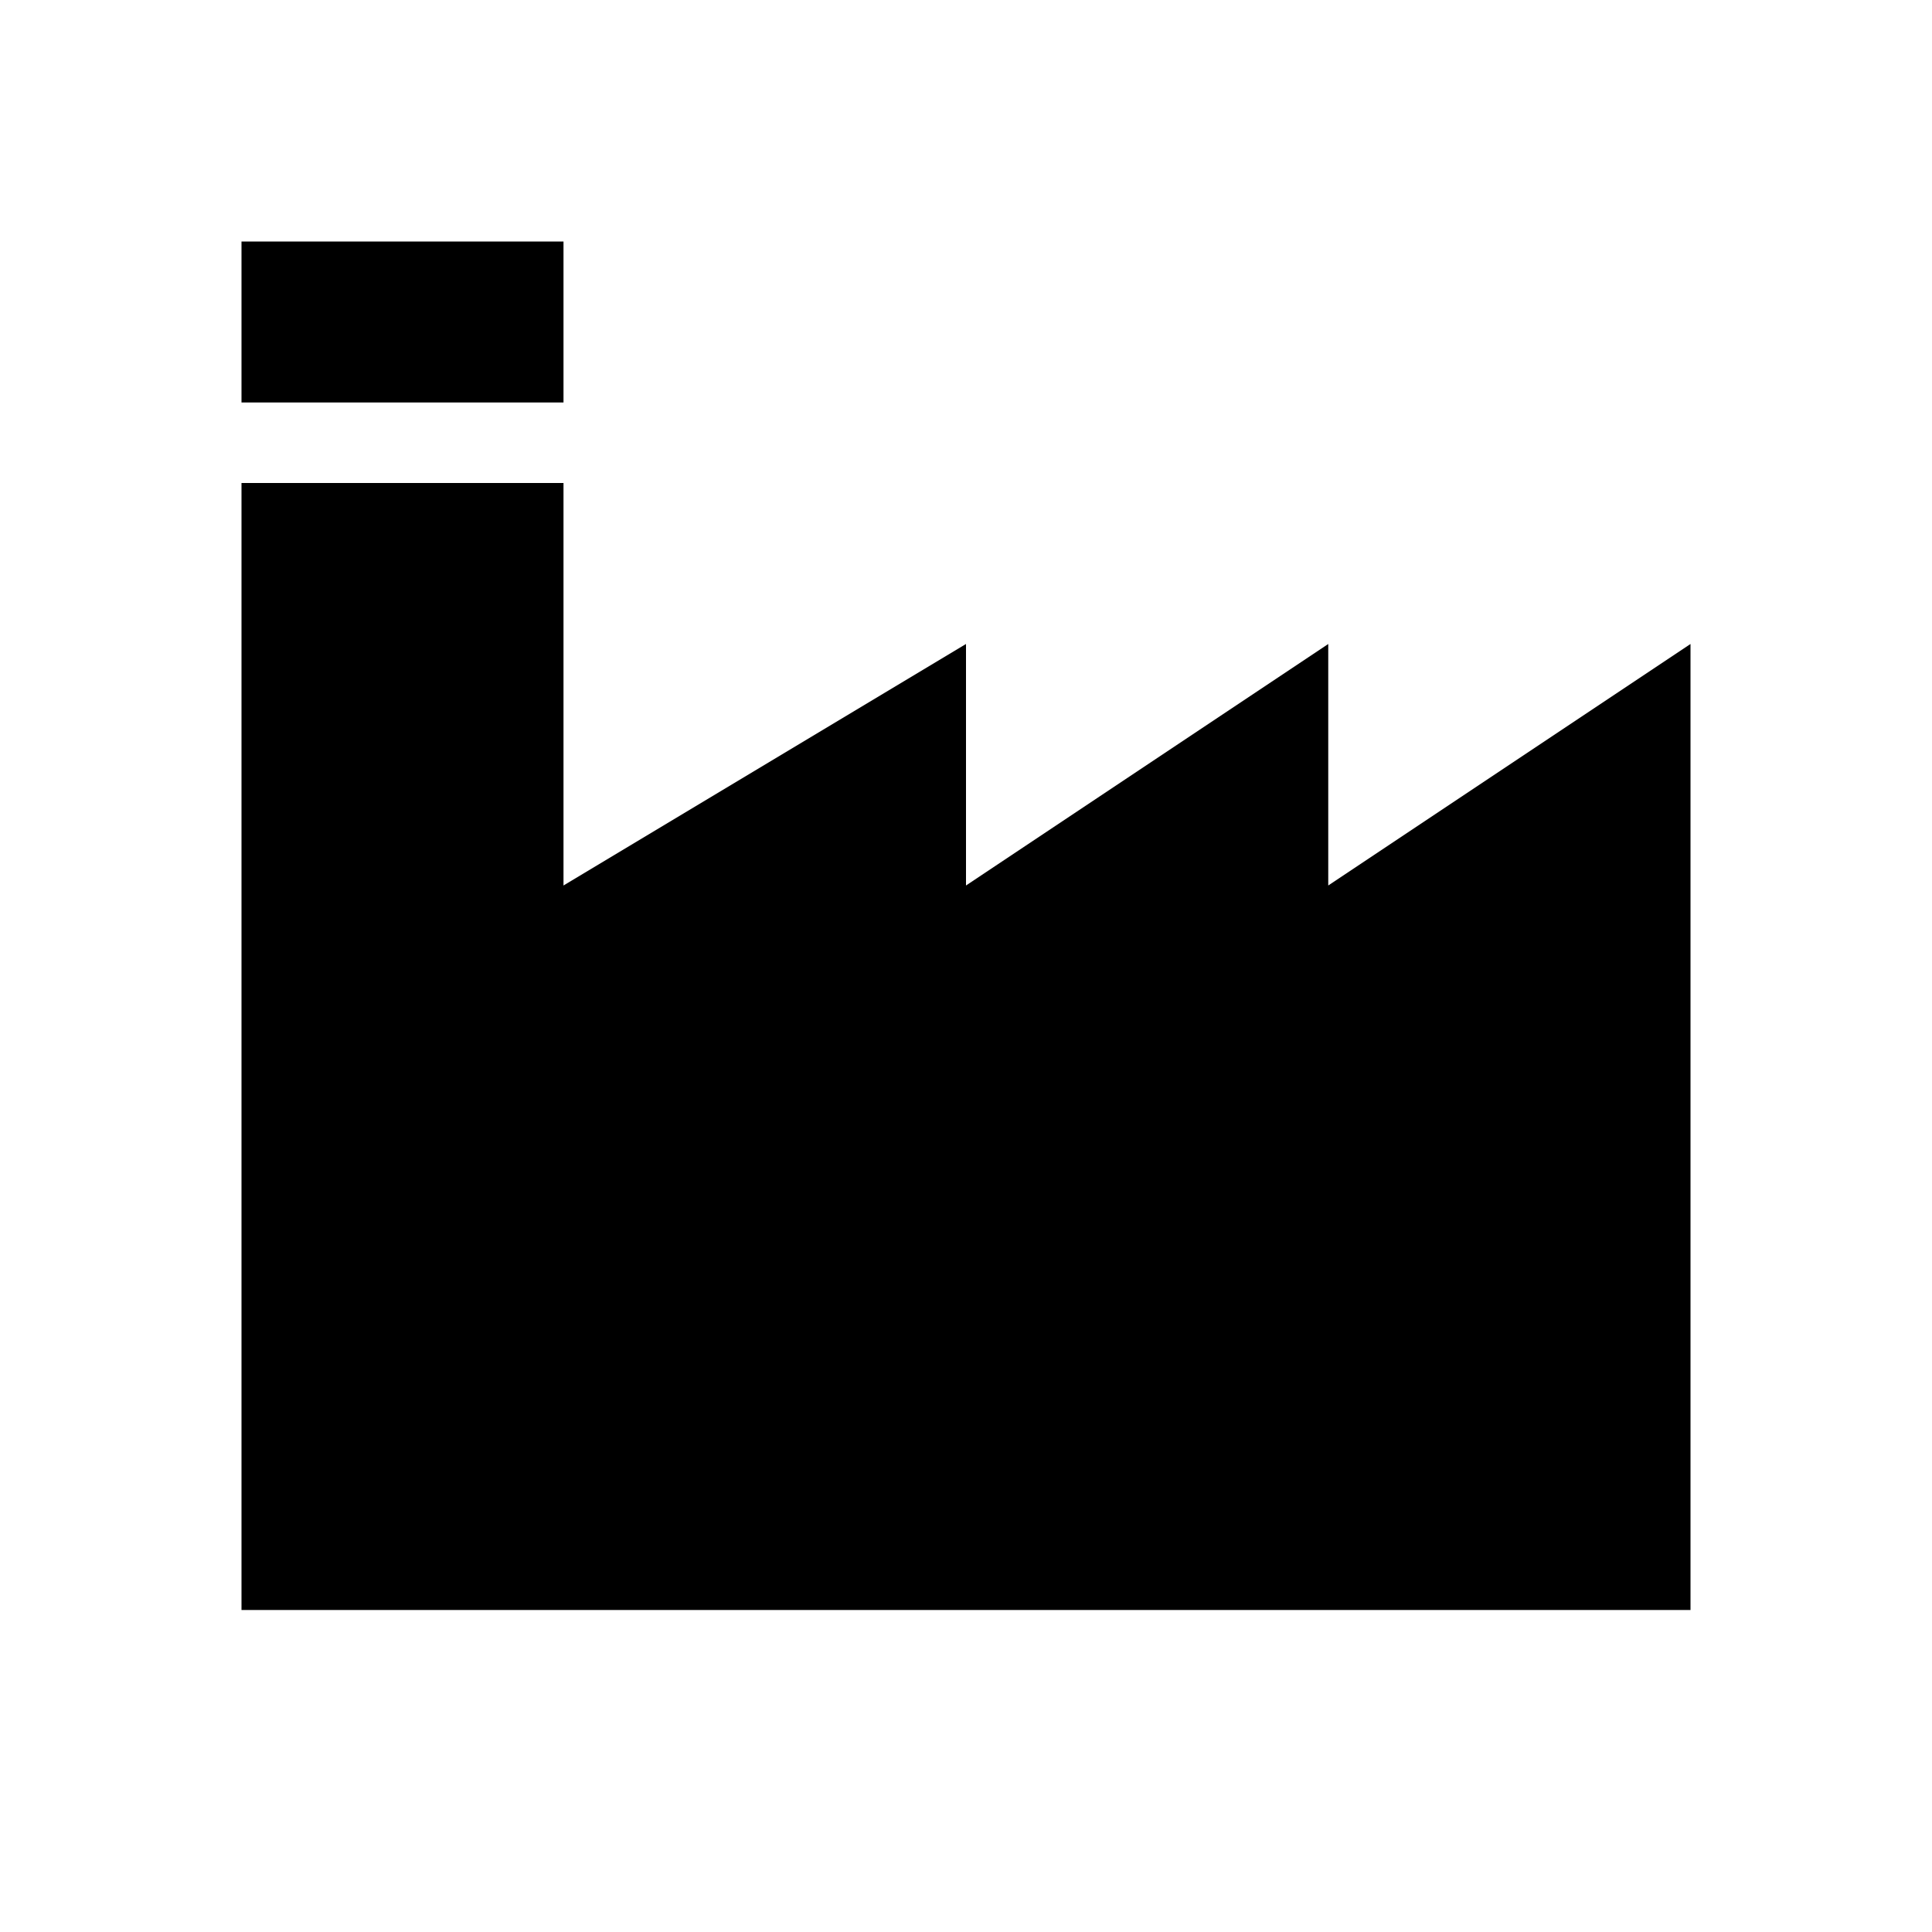 <svg width="24" height="24" viewBox="0 0 24 24" fill="none" xmlns="http://www.w3.org/2000/svg">
<path fill-rule="evenodd" clip-rule="evenodd" d="M7 3H3V5H7V3ZM3 6V20H21V8L16.5 11V8L12 11V8L7 11V6H3Z" fill="currentColor"/>
</svg>

